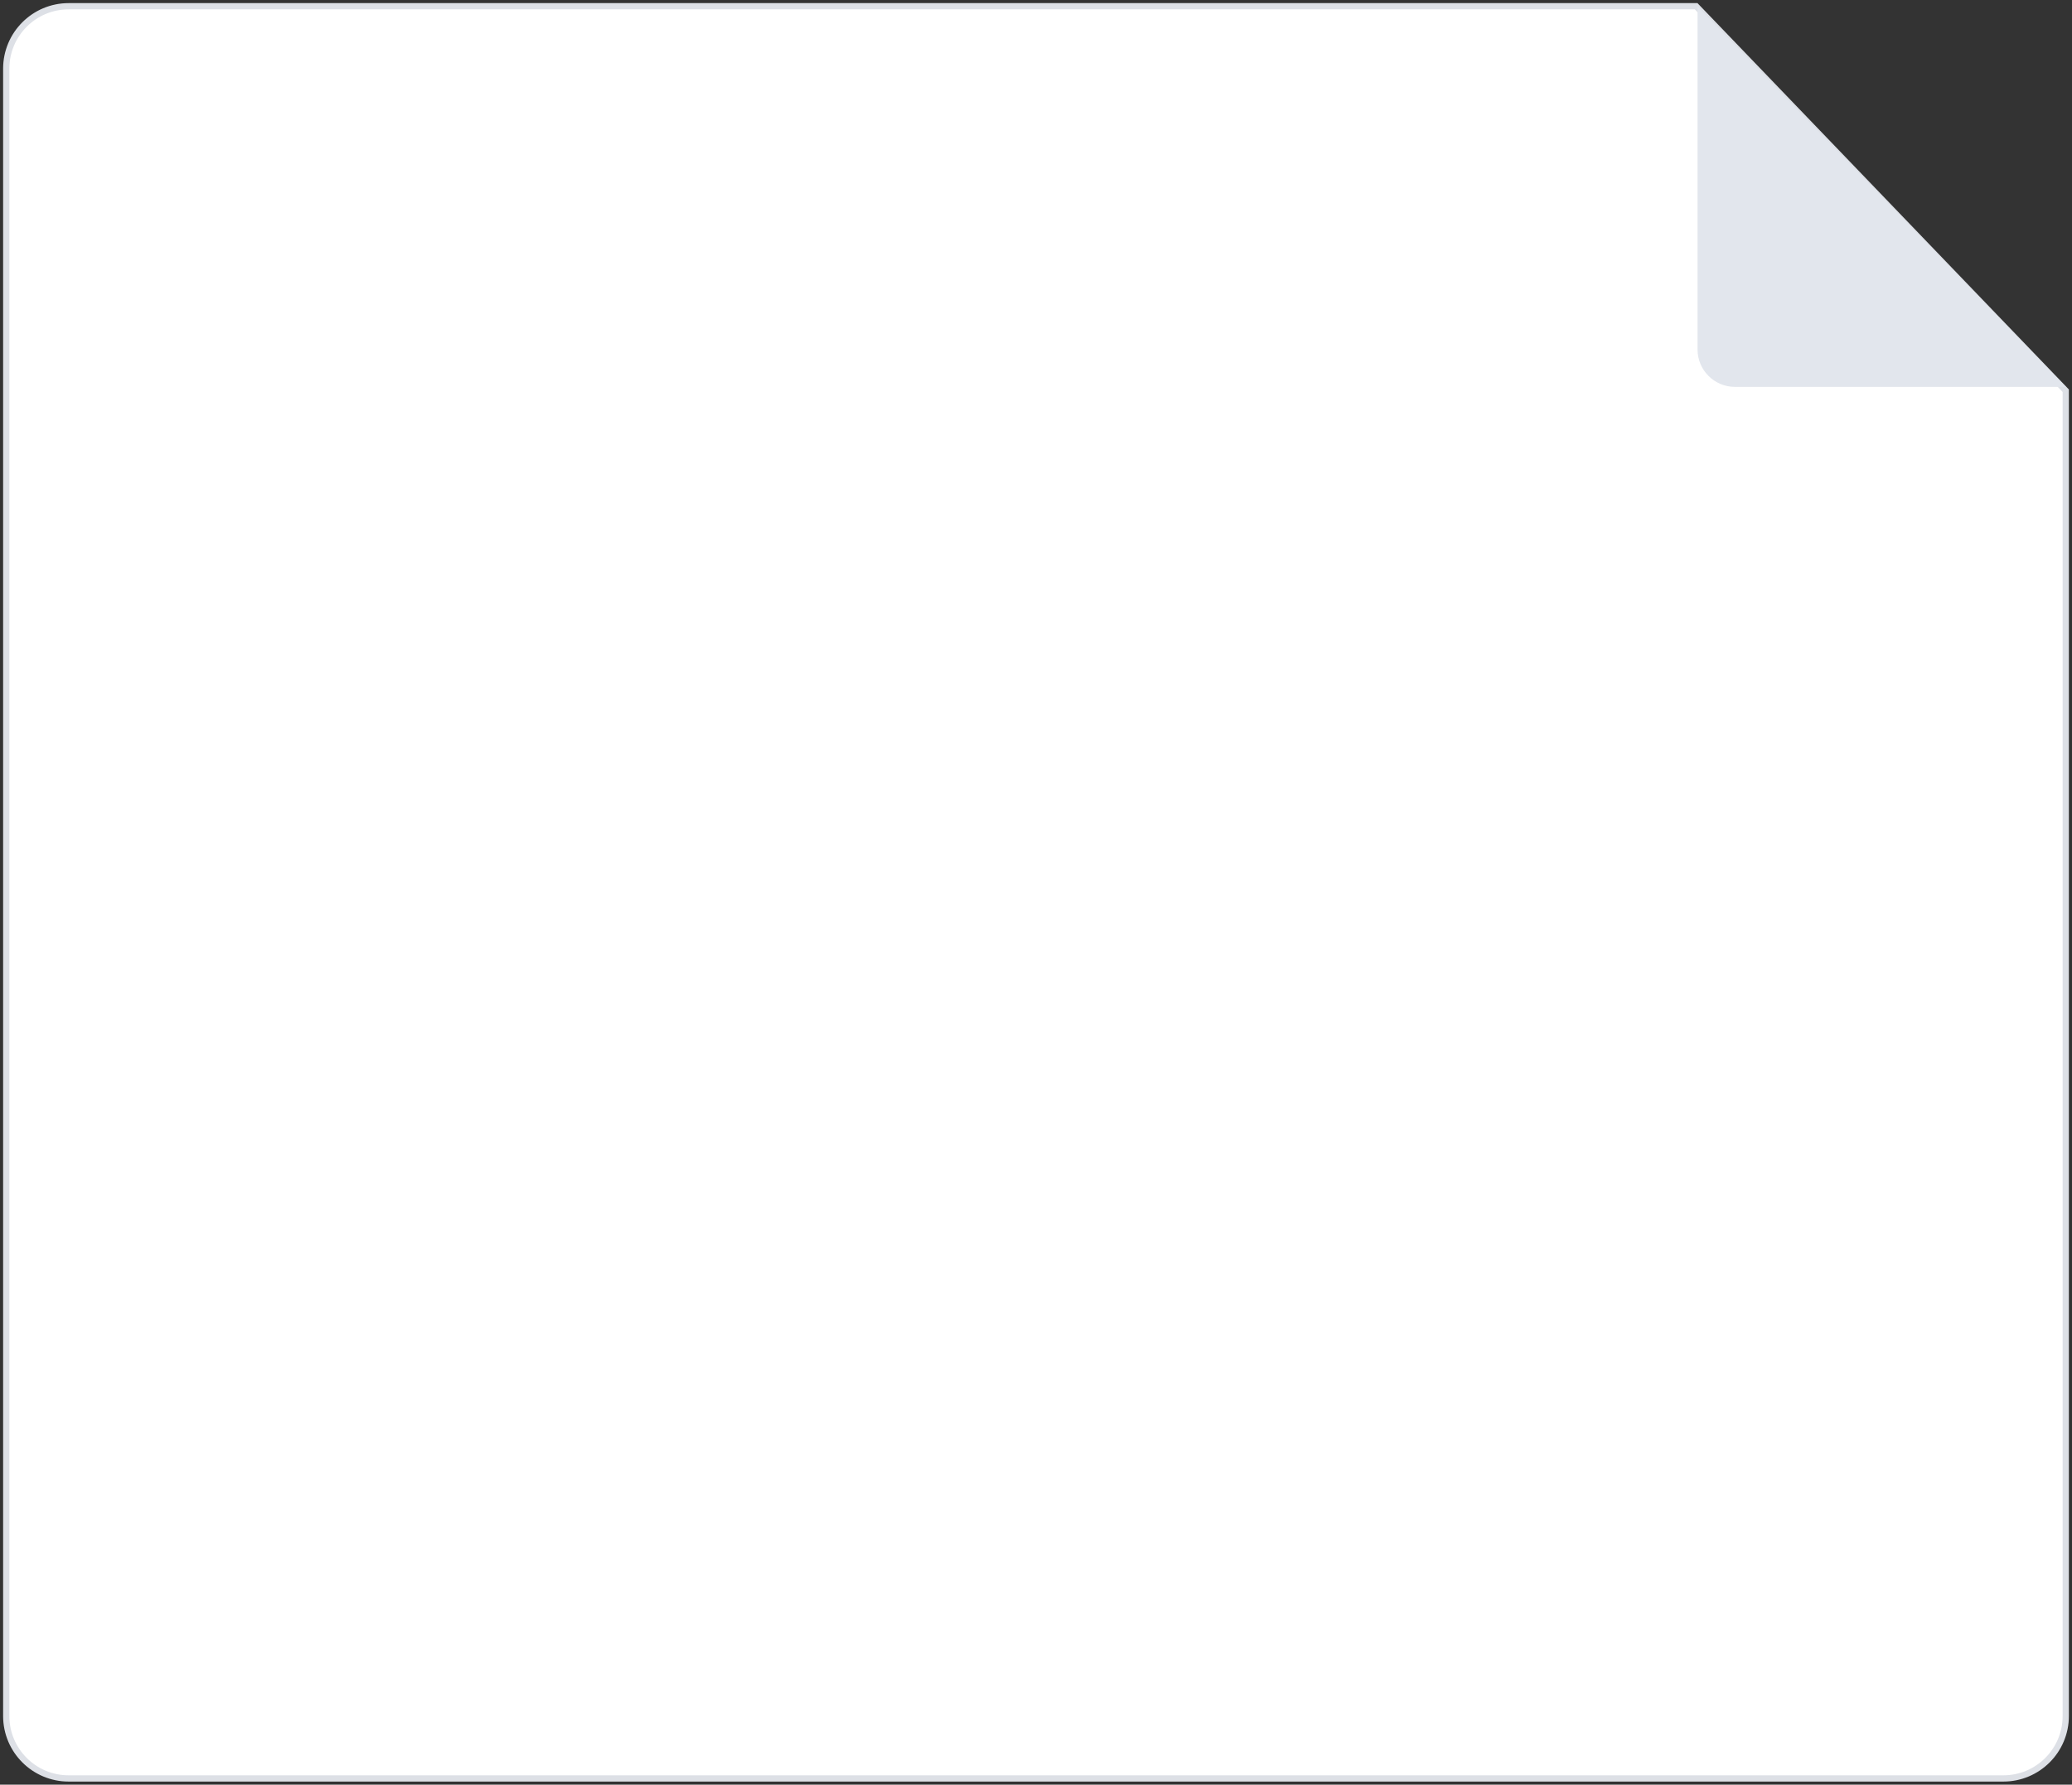 <svg viewBox="0 0 332 286" fill="none" xmlns="http://www.w3.org/2000/svg">
<rect x="0" y="0" width="332" height="286" fill="#333333" stroke="none"/>
<path d="M11 1C5.477 1 1 5.477 1 11V275C1 280.523 5.477 285 11 285H321C326.523 285 331 280.523 331 275V62.611L271.776 1L11 1Z" fill="white" stroke="#DDE0E6"/>
<path d="M331 62L278 62C274.686 62 272 59.314 272 56V1L331 62Z" fill="#E2E6ED"/>
</svg>
